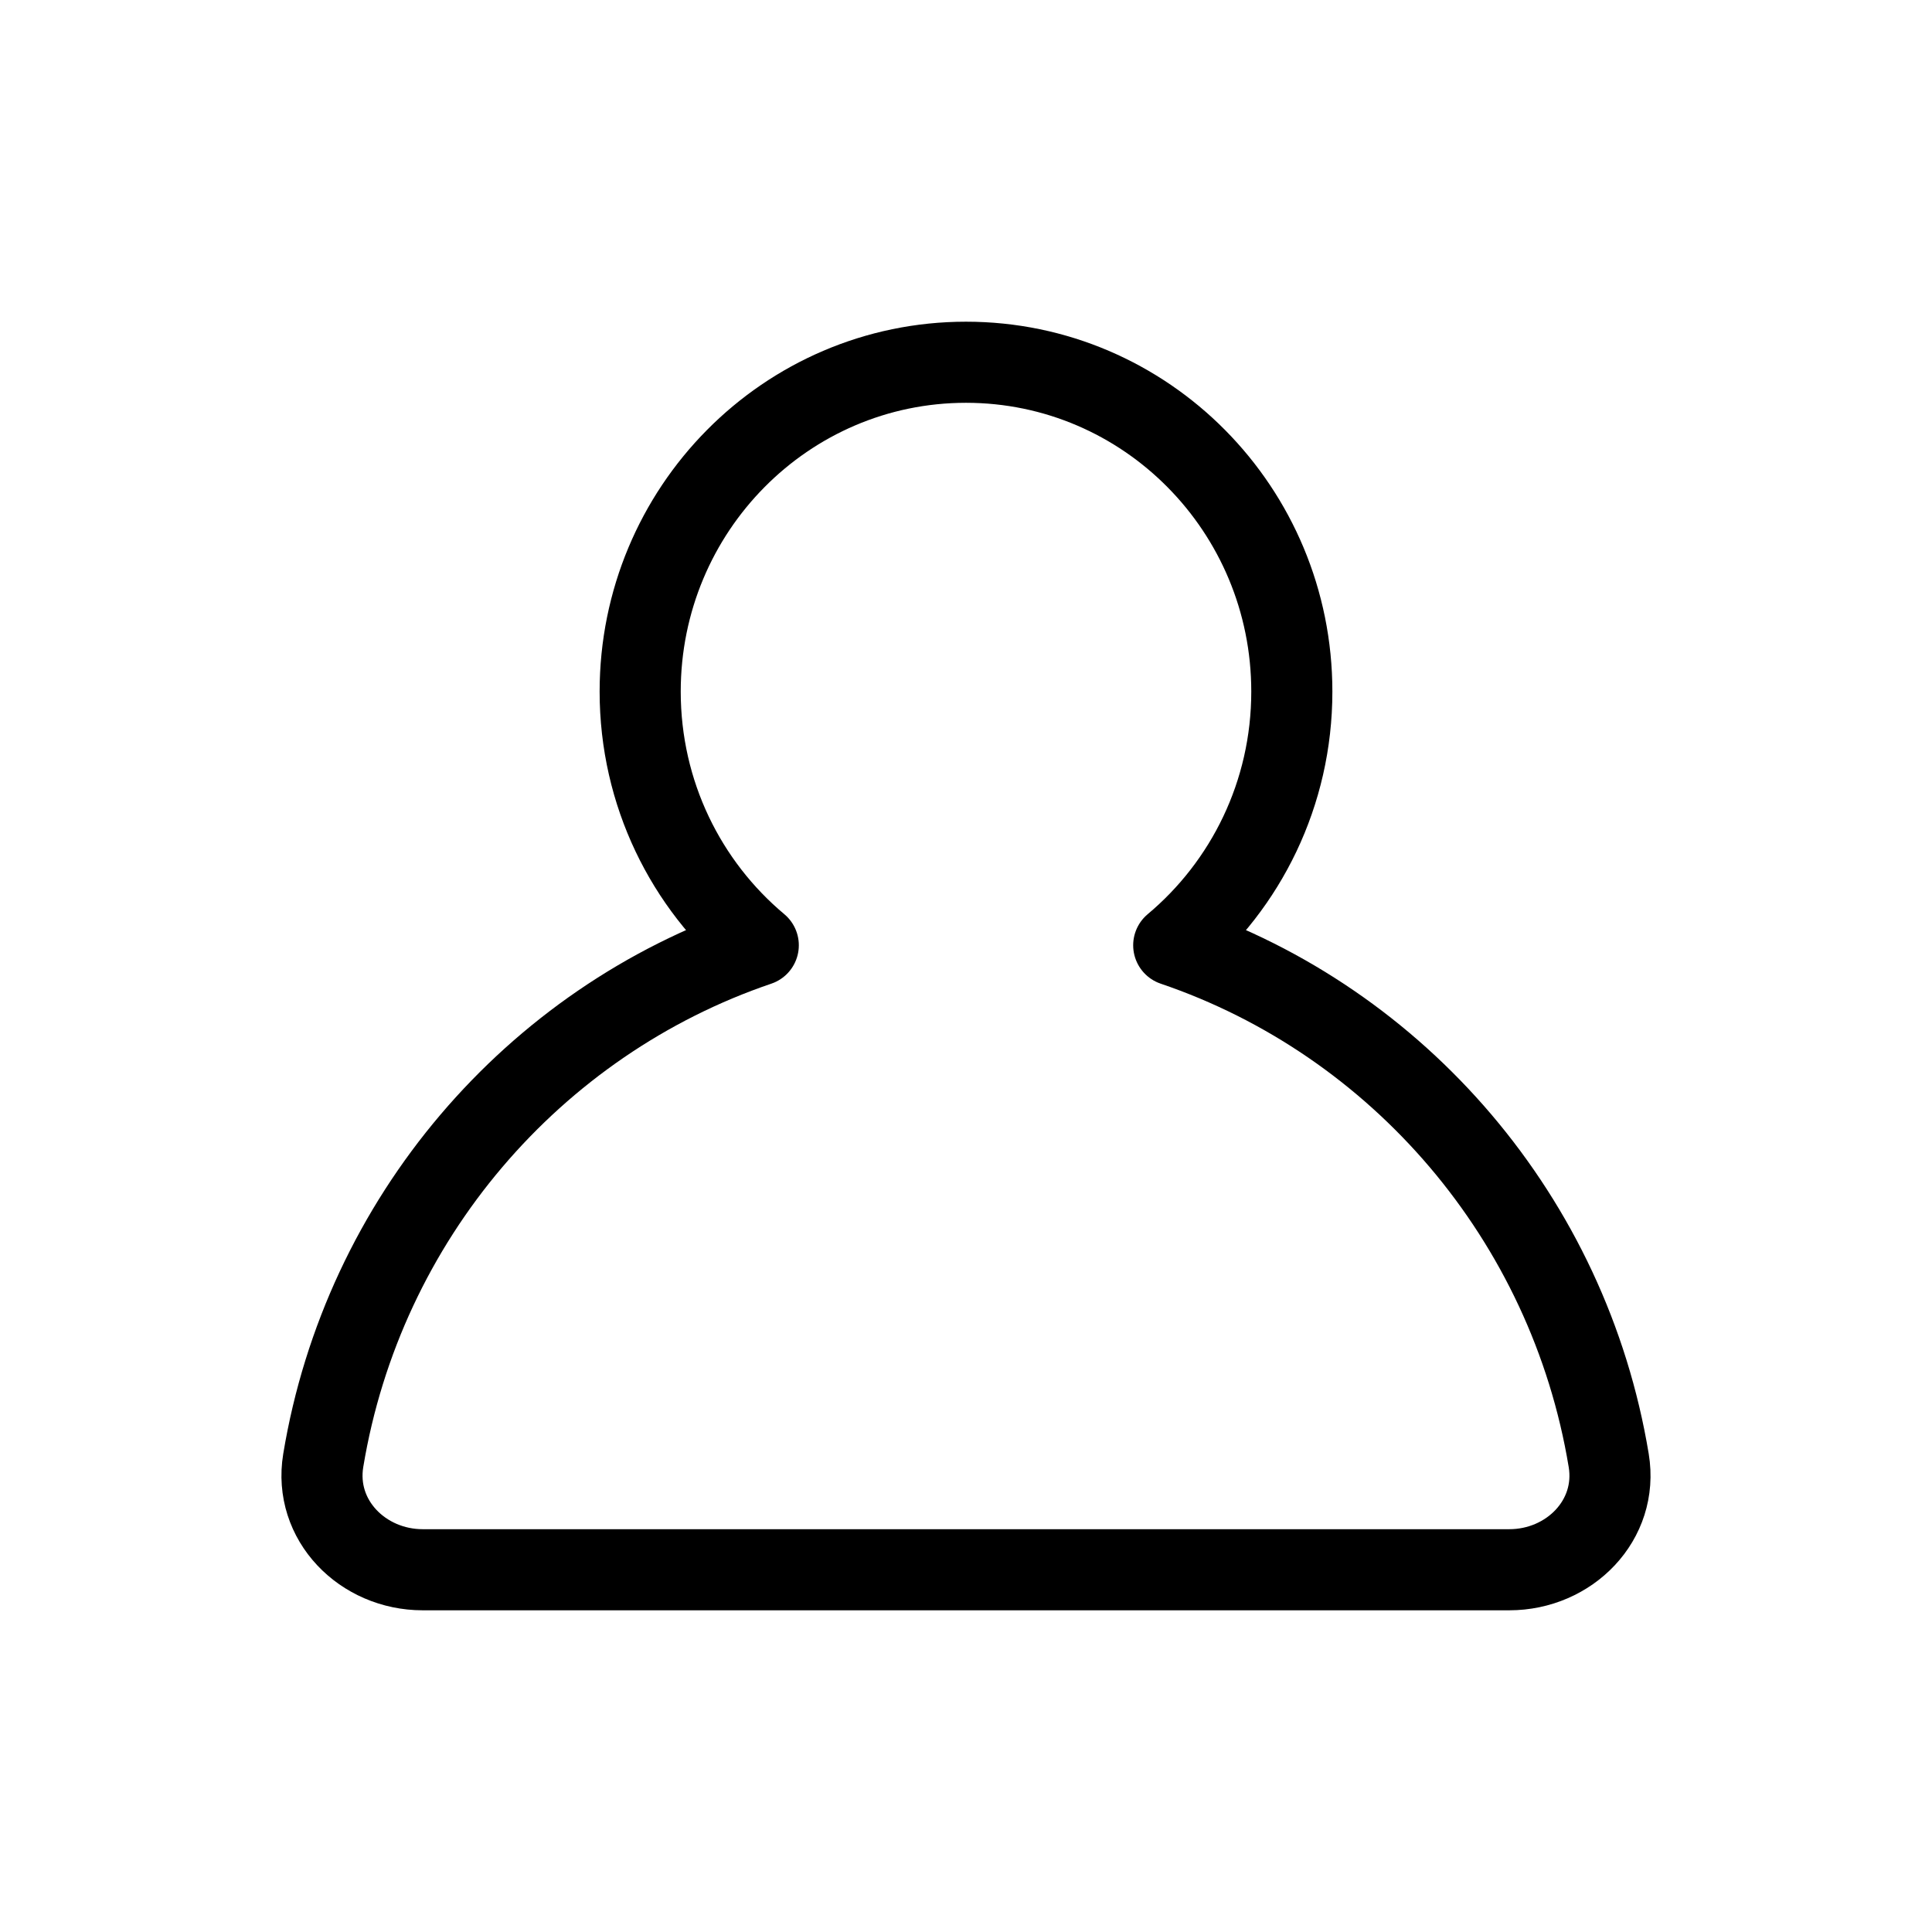 <svg width="48" height="48" viewBox="0 0 48 48" fill="none"><path d="M29.161 23.485C30.953 21.985 32.095 19.718 32.095 17.182C32.095 12.663 28.471 9 24 9C19.529 9 15.905 12.663 15.905 17.182C15.905 19.718 17.047 21.985 18.839 23.485C13.25 25.384 9.024 30.281 8.031 36.284C7.786 37.77 9.012 39 10.502 39H37.498C38.989 39 40.214 37.77 39.968 36.284C38.976 30.281 34.75 25.384 29.161 23.485Z" stroke="currentColor" stroke-width="2.015" stroke-linecap="round" stroke-linejoin="round"/></svg>